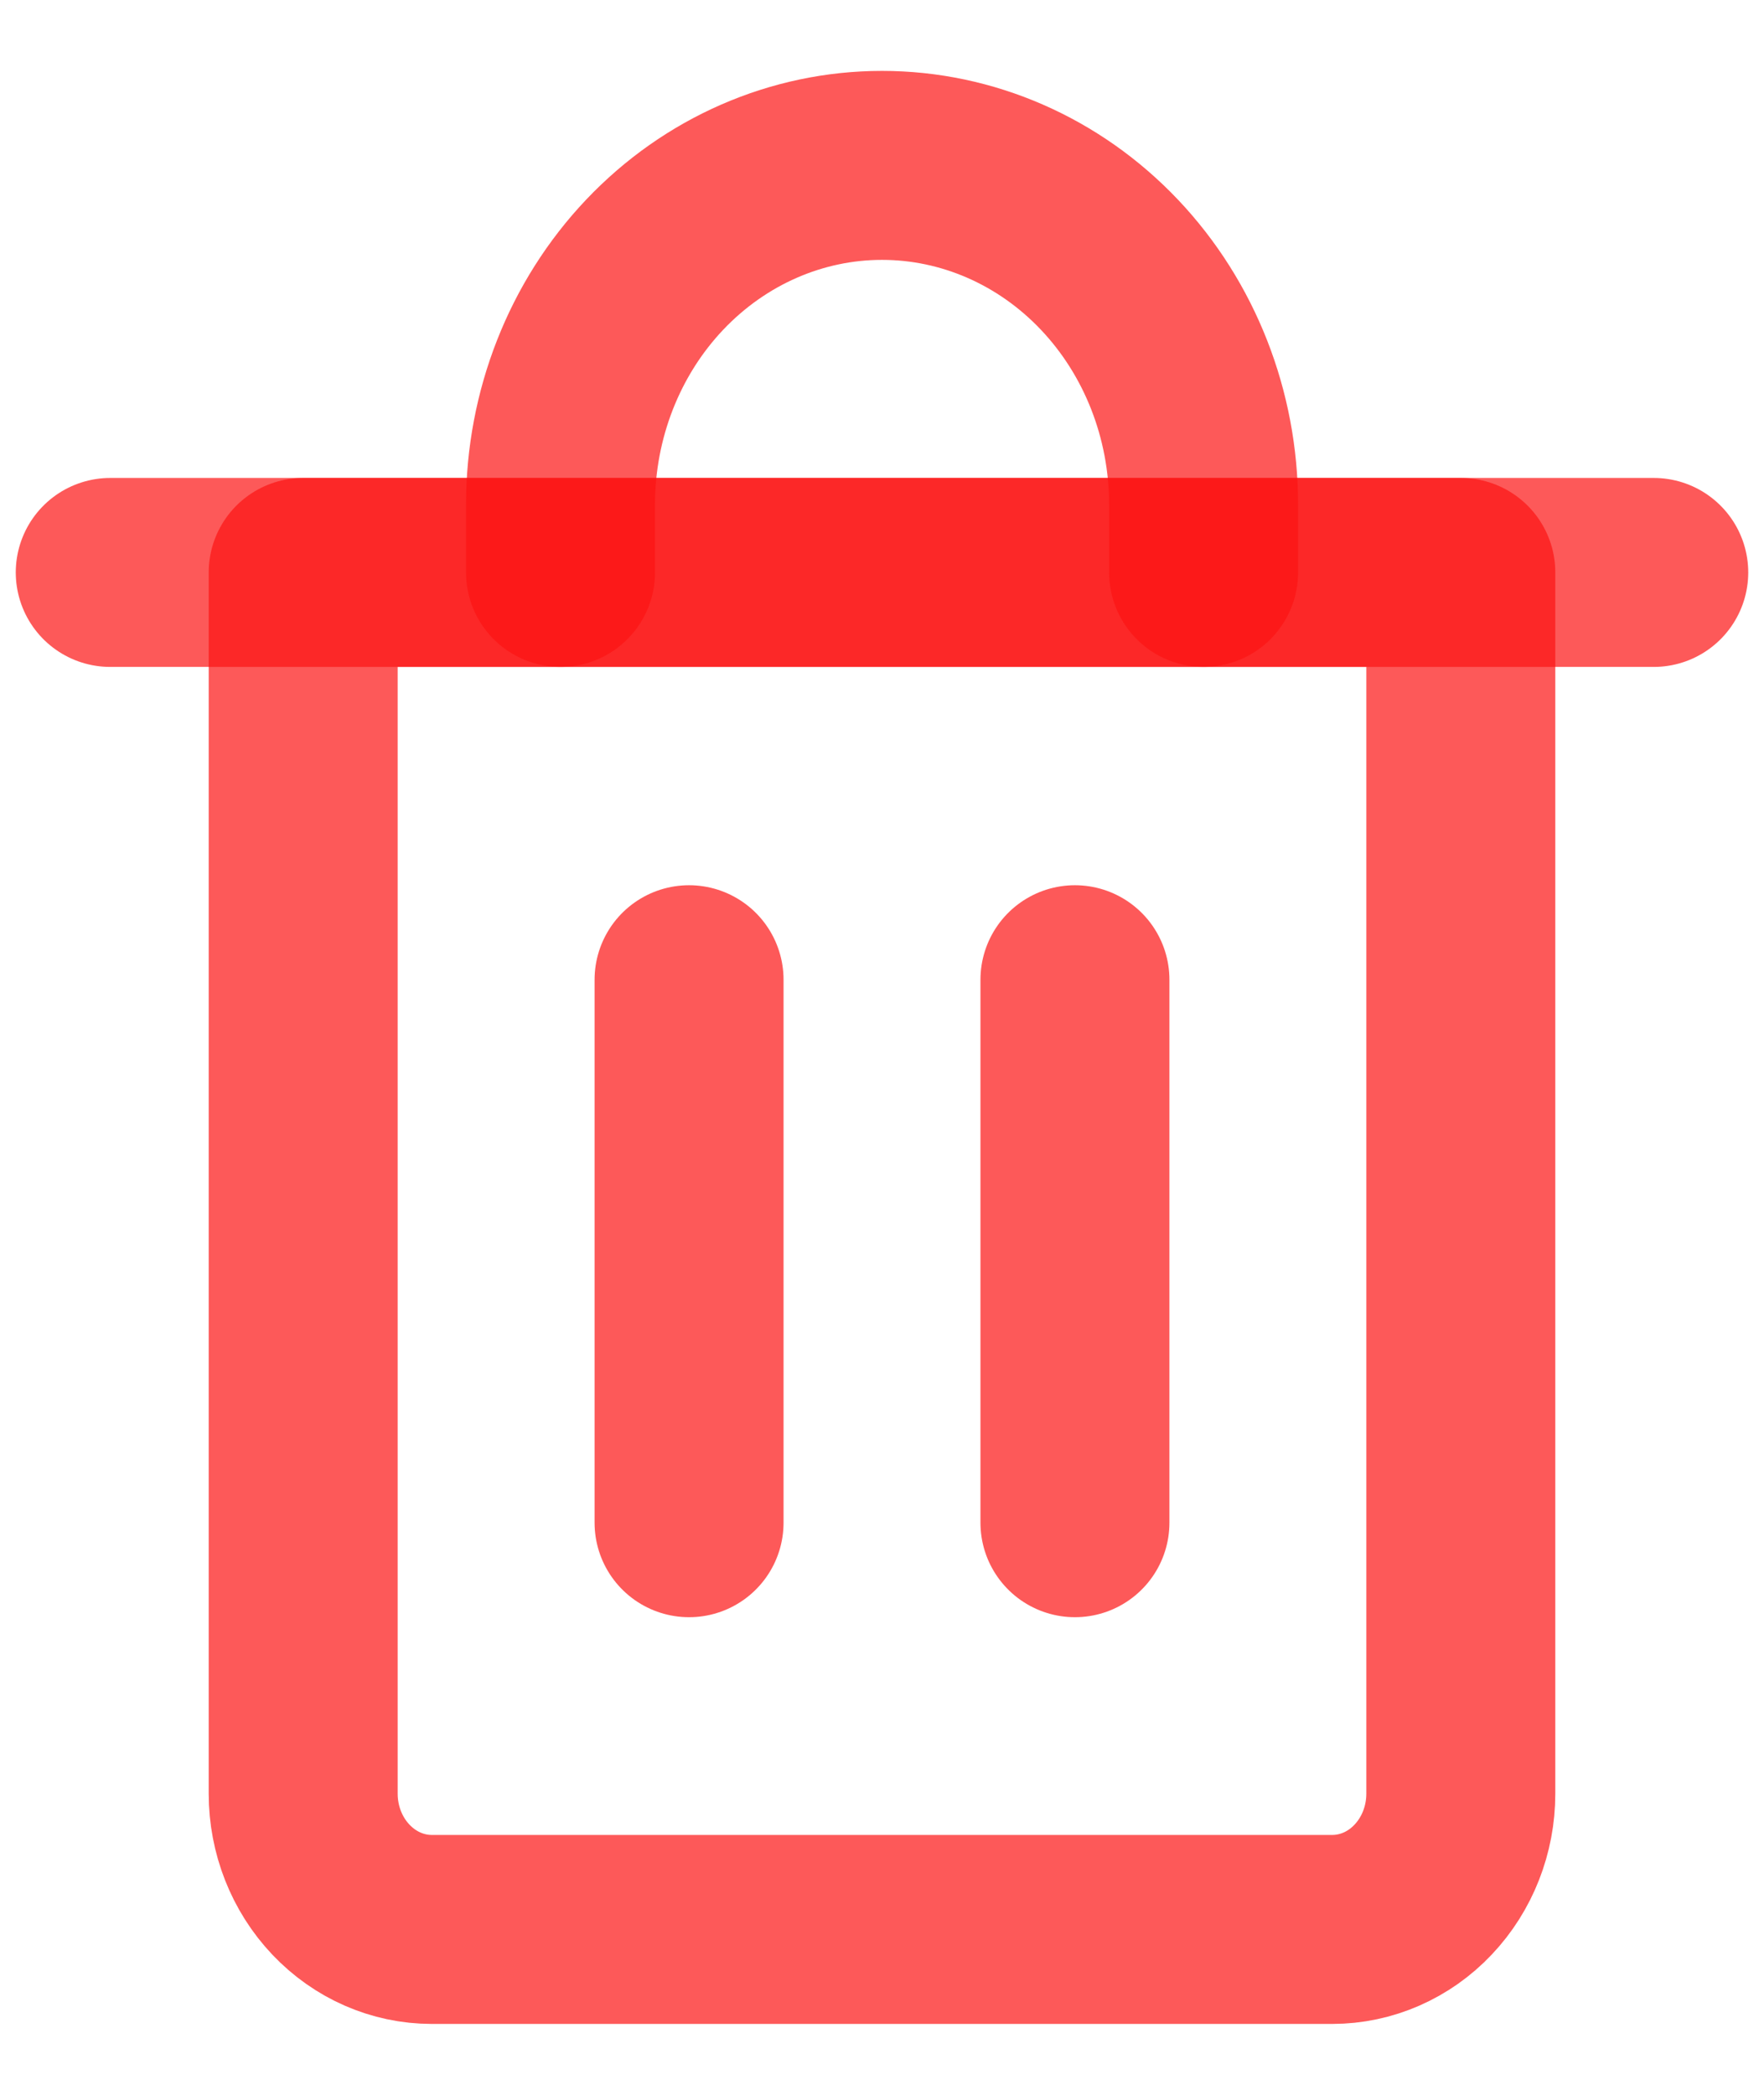 <svg width="16" height="19" viewBox="0 0 16 19" fill="none" xmlns="http://www.w3.org/2000/svg">
<path d="M1 5.192H15" stroke="#FC1313" stroke-opacity="0.7" stroke-width="1.714" stroke-linecap="round" stroke-linejoin="round"/>
<path d="M2.75 5.192H13.25V16.269C13.25 16.595 13.127 16.908 12.908 17.139C12.69 17.37 12.393 17.5 12.083 17.5H3.917C3.607 17.5 3.311 17.37 3.092 17.139C2.873 16.908 2.75 16.595 2.75 16.269V5.192Z" stroke="#FC1313" stroke-opacity="0.7" stroke-width="1.714" stroke-linecap="round" stroke-linejoin="round"/>
<path d="M5.084 5.192V4.577C5.084 3.761 5.391 2.978 5.938 2.401C6.485 1.824 7.227 1.5 8 1.5C8.774 1.5 9.516 1.824 10.063 2.401C10.61 2.978 10.917 3.761 10.917 4.577V5.192" stroke="#FC1313" stroke-opacity="0.7" stroke-width="1.714" stroke-linecap="round" stroke-linejoin="round"/>
<path d="M6.25 8.886V13.811" stroke="#FC1313" stroke-opacity="0.7" stroke-width="1.714" stroke-linecap="round" stroke-linejoin="round"/>
<path d="M9.75 8.886V13.811" stroke="#FC1313" stroke-opacity="0.7" stroke-width="1.714" stroke-linecap="round" stroke-linejoin="round"/>
</svg>

